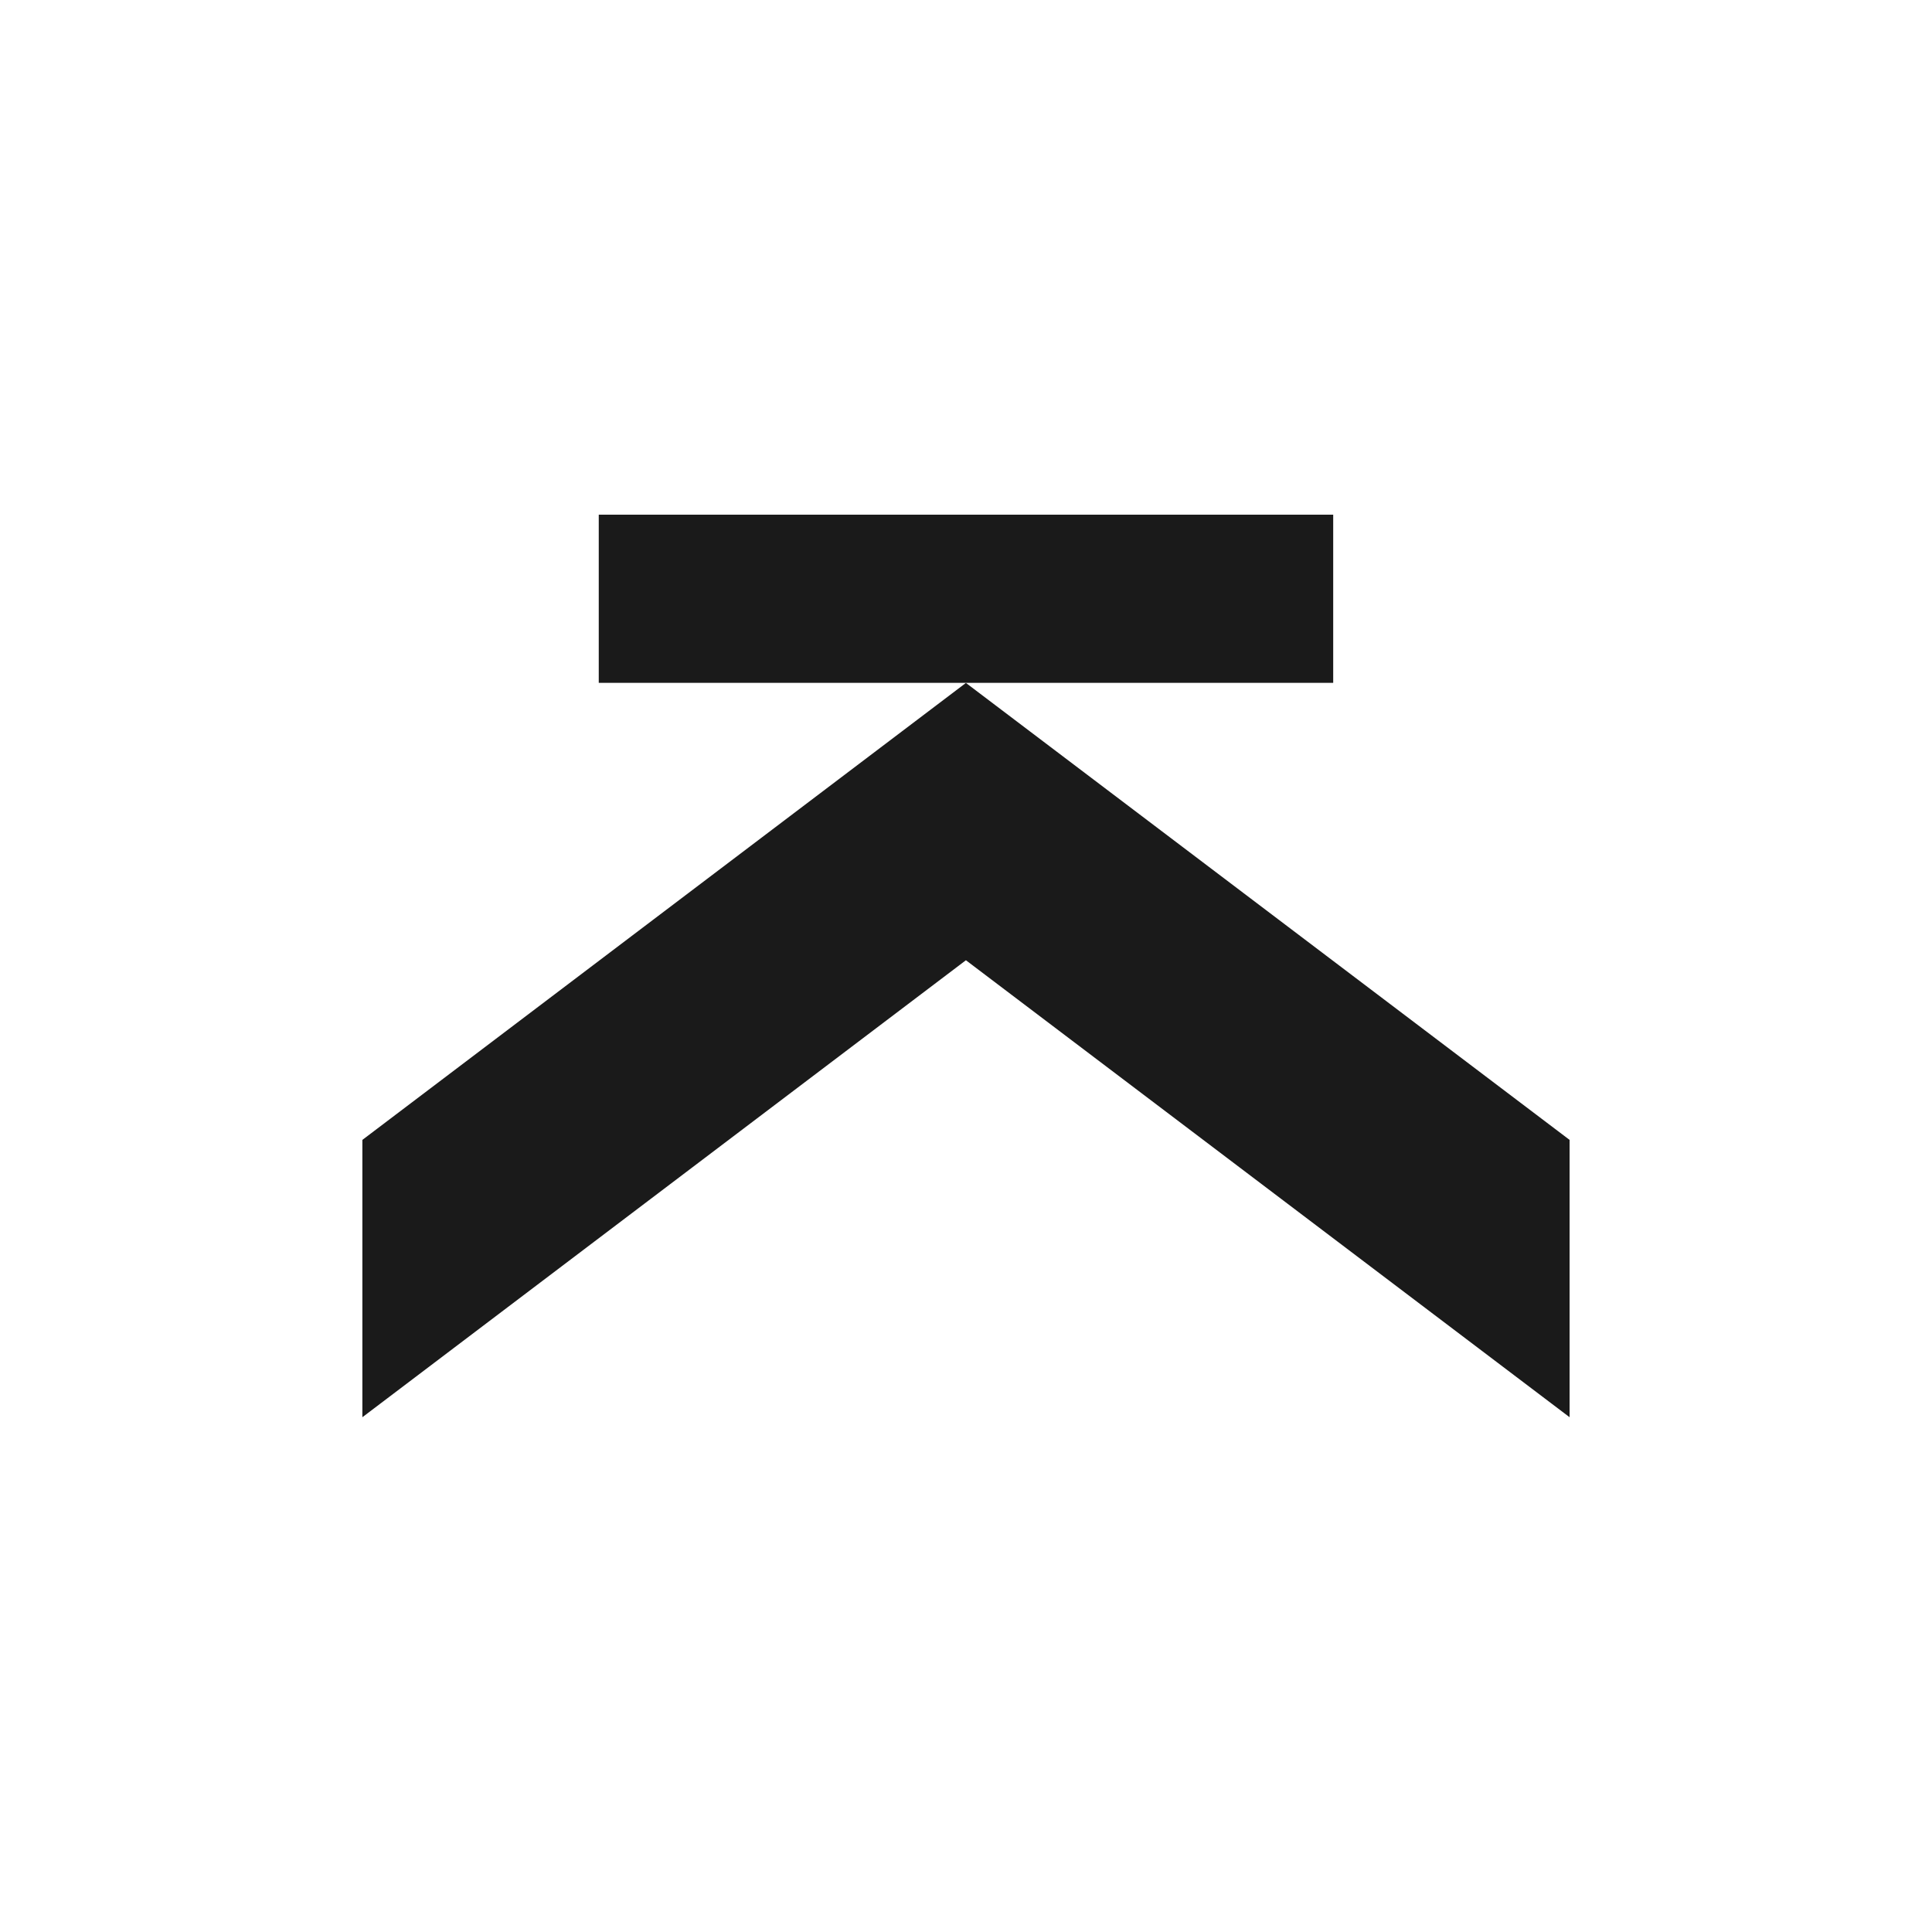 <?xml version="1.0" encoding="UTF-8" standalone="no"?>
<!-- Created with Inkscape (http://www.inkscape.org/) -->

<svg
   xmlns:dc="http://purl.org/dc/elements/1.1/"
   xmlns:cc="http://creativecommons.org/ns#"
   xmlns:rdf="http://www.w3.org/1999/02/22-rdf-syntax-ns#"
   xmlns:svg="http://www.w3.org/2000/svg"
   xmlns="http://www.w3.org/2000/svg"
   xmlns:sodipodi="http://sodipodi.sourceforge.net/DTD/sodipodi-0.dtd"
   xmlns:inkscape="http://www.inkscape.org/namespaces/inkscape"
   width="48px"
   height="48px"
   id="svg4359"
   version="1.1"
   inkscape:version="0.48+devel r12149"
   sodipodi:docname="arrow-top-double.svg">
  <defs
     id="defs4361" />
  <sodipodi:namedview
     id="base"
     pagecolor="#ffffff"
     bordercolor="#666666"
     borderopacity="1.0"
     inkscape:pageopacity="0.0"
     inkscape:pageshadow="2"
     inkscape:zoom="4.923584"
     inkscape:cx="2.9735065"
     inkscape:cy="31.109791"
     inkscape:current-layer="layer1"
     showgrid="true"
     inkscape:grid-bbox="true"
     inkscape:document-units="px"
     inkscape:window-width="1366"
     inkscape:window-height="716"
     inkscape:window-x="0"
     inkscape:window-y="28"
     inkscape:window-maximized="1" />
  <g
     id="layer1"
     inkscape:label="Layer 1"
     inkscape:groupmode="layer">
    <g
       id="g218"
       transform="matrix(1.644,0,0,1.644,23.998,23.857)"
       style="fill:#1a1a1a">
      <path
         d="m 0,0 -9.121,6.906 0,-4.191 L 0,-4.191 9.123,2.715 9.123,6.906 0,0 Z"
         style="fill:#1a1a1a;fill-opacity:1;fill-rule:nonzero;stroke:none"
         id="path220"
         inkscape:connector-curvature="0" />
    </g>
    <path
       d="m 14.876,12.787 18.247,0 0,4.178 -18.247,0 L 14.876,12.787 Z"
       style="fill:#1a1a1a;fill-opacity:1;fill-rule:nonzero;stroke:none"
       id="path328"
       inkscape:connector-curvature="0" />
  </g>
</svg>

